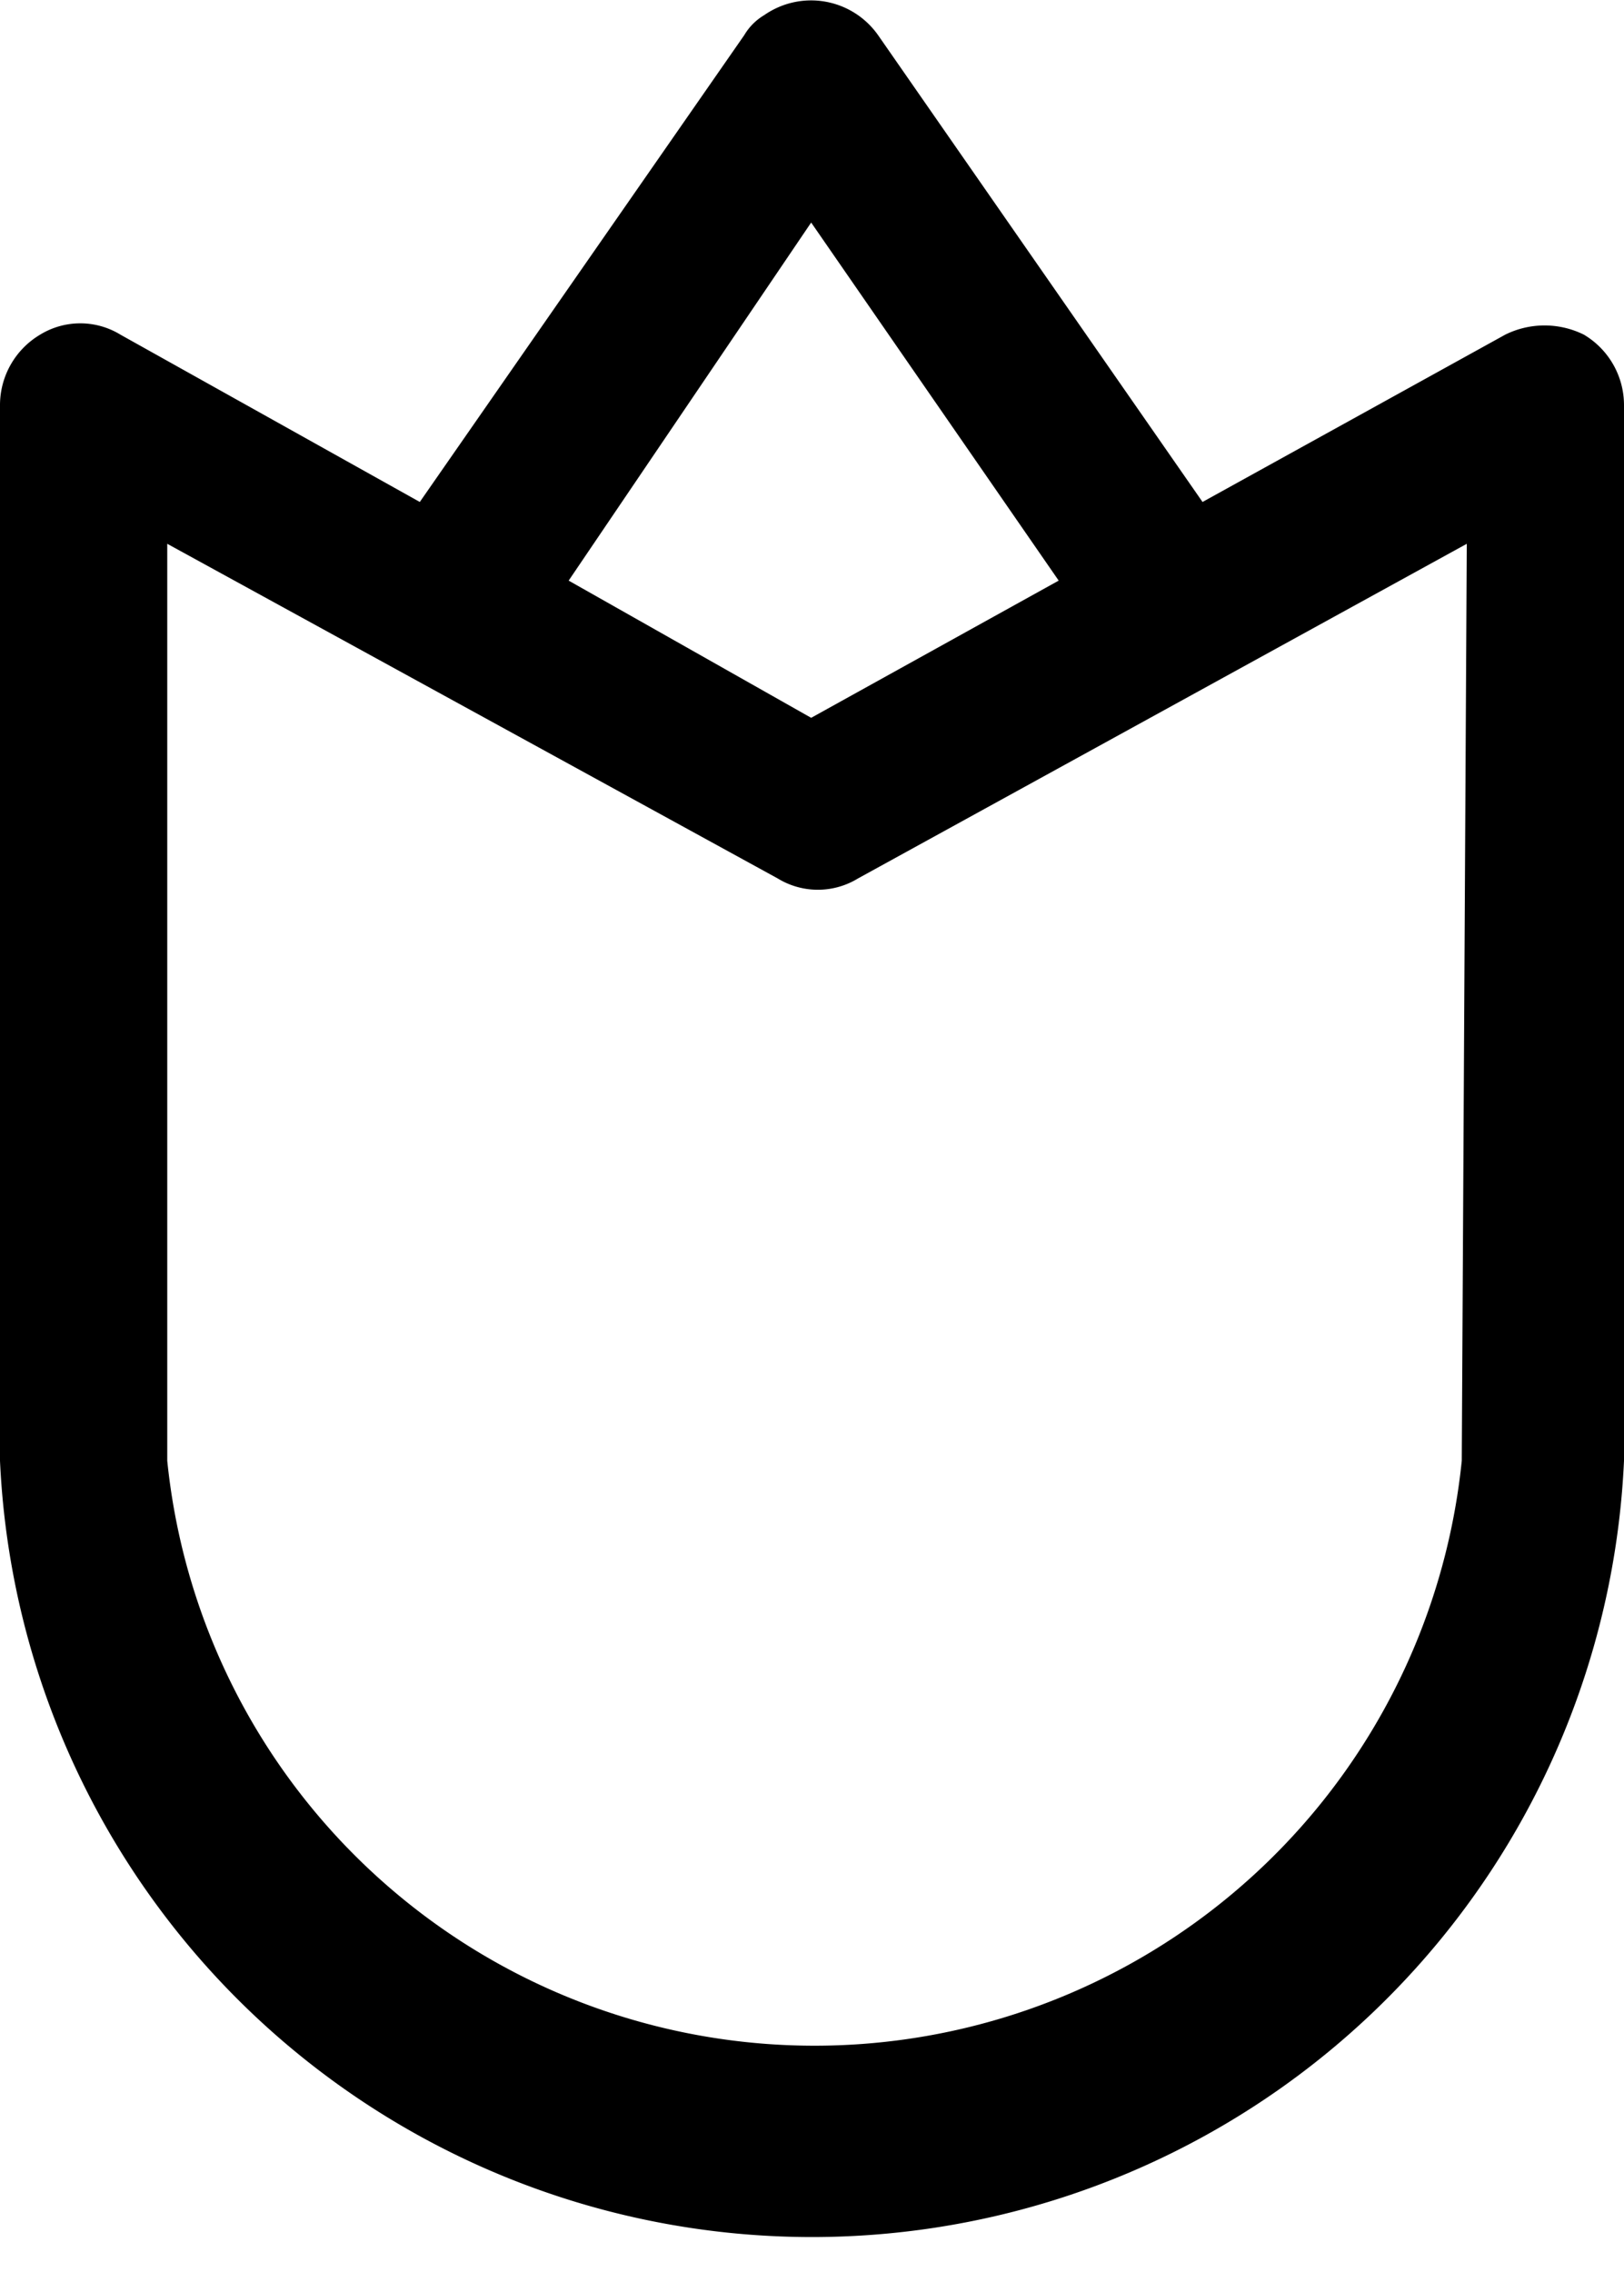 <svg id="Layer_1" data-name="Layer 1" xmlns="http://www.w3.org/2000/svg" viewBox="0 0 9.71 13.58"><path class="cls-1" d="M9.47,2A.53.53,0,0,0,9,2L7.19,3,5.25.21A.49.49,0,0,0,4.57.09a.34.34,0,0,0-.12.12L2.51,3,.72,2A.46.46,0,0,0,.24,2,.49.49,0,0,0,0,2.42V8.73a4.86,4.86,0,0,0,9.71,0V2.42A.49.49,0,0,0,9.47,2ZM4.85,1.33,6.33,3.47l-1.48.82L3.4,3.47Zm3.89,7.4A3.89,3.89,0,0,1,1,8.73V3.25l3.65,2a.46.46,0,0,0,.48,0l3.64-2Z"></path></svg>